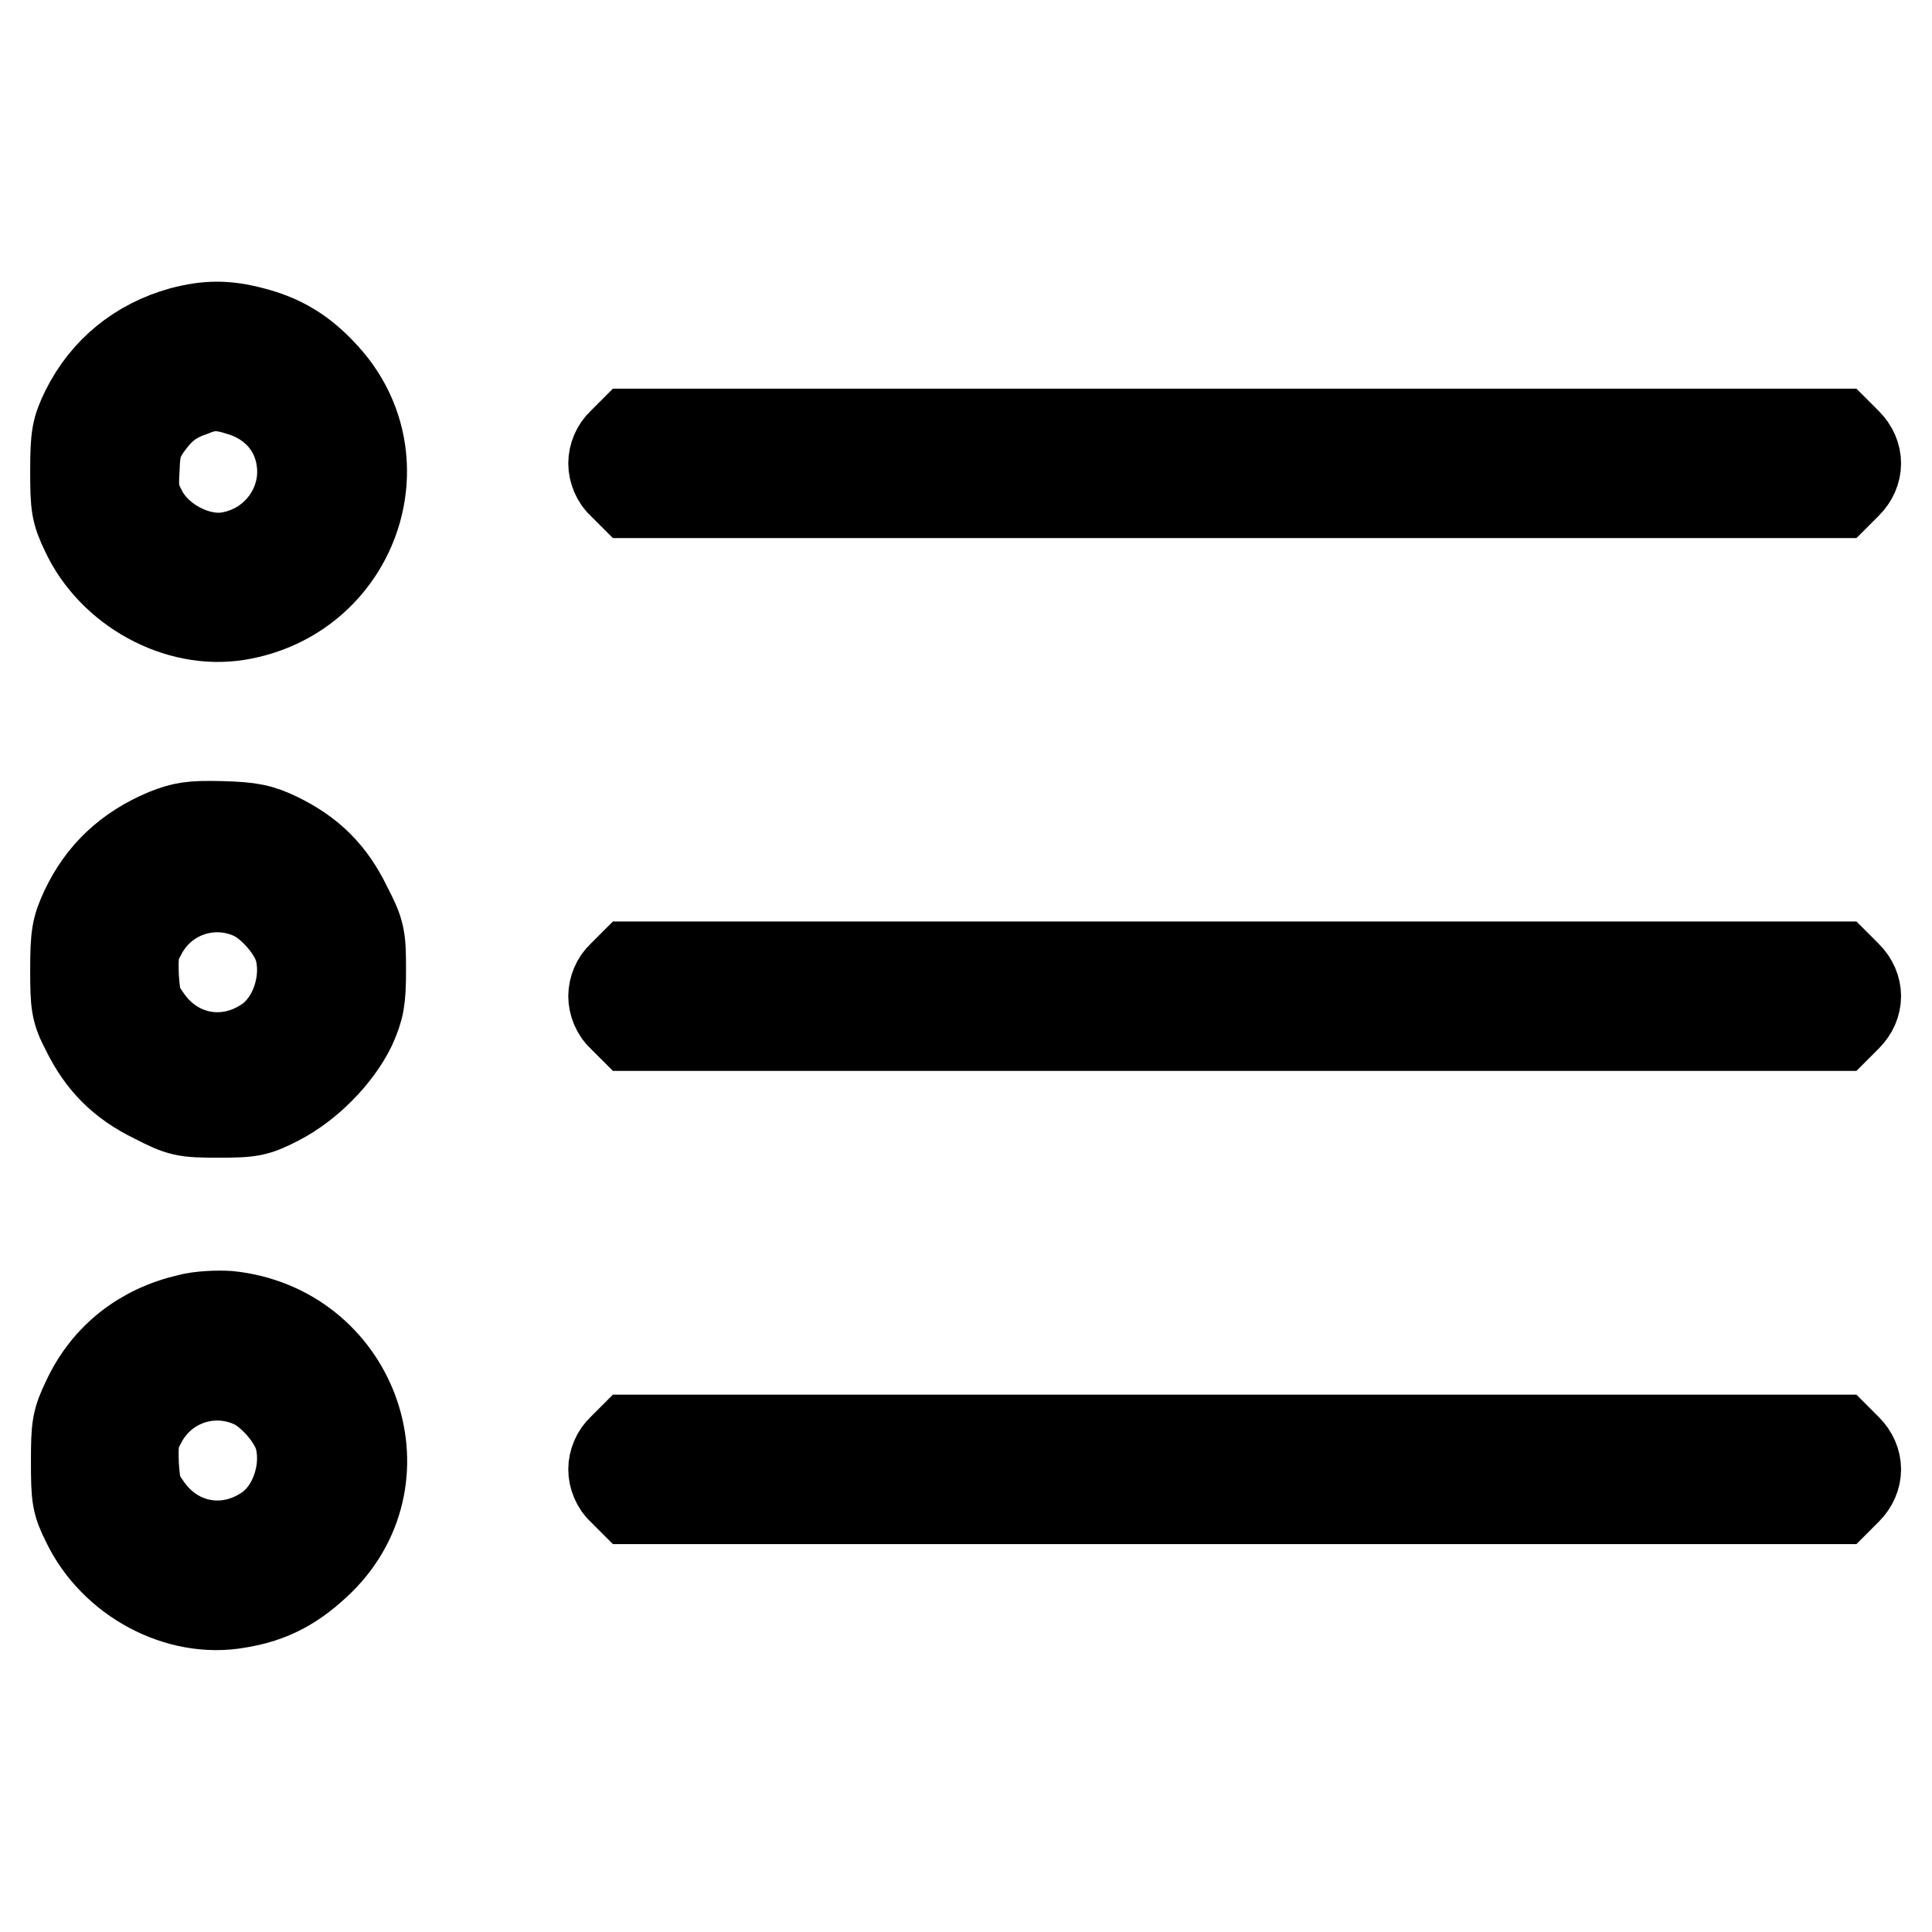 <?xml version="1.0" encoding="utf-8"?>
<!-- Svg Vector Icons : http://www.onlinewebfonts.com/icon -->
<!DOCTYPE svg PUBLIC "-//W3C//DTD SVG 1.1//EN" "http://www.w3.org/Graphics/SVG/1.1/DTD/svg11.dtd">
<svg version="1.1" xmlns="http://www.w3.org/2000/svg" xmlns:xlink="http://www.w3.org/1999/xlink" x="0px" y="0px" viewBox="0 0 256 256" enable-background="new 0 0 256 256" xml:space="preserve">
<g><g><g><path stroke-width="12" fill-opacity="0" stroke="#000000"  d="M24.1,44c-5.7,1.6-10.1,5.2-12.7,10.4c-1.2,2.5-1.4,3.3-1.4,8c0,4.6,0.1,5.4,1.4,8.1c3.5,7.5,12.2,12.3,20.1,11C46.7,79,53.2,61.1,43,49.9c-2.9-3.2-5.7-4.9-9.6-5.9C30,43.1,27.5,43.1,24.1,44z M32,51.8c4.5,1.4,7.5,4.9,8,9.4c0.7,5.9-3.4,11.5-9.5,12.6c-4.2,0.8-9.6-1.9-11.7-6c-1-1.9-1.2-2.7-1-5.7c0.1-2.9,0.4-3.8,1.6-5.6c1.8-2.5,3.3-3.7,5.9-4.6C27.7,50.9,29.2,50.9,32,51.8z"/><path stroke-width="12" fill-opacity="0" stroke="#000000"  d="M82.5,58.7c-0.8,0.7-1.2,1.8-1.2,2.7c0,0.9,0.4,2,1.2,2.7l1.2,1.2h79.9h79.9l1.2-1.2c1.6-1.6,1.6-3.8,0-5.4l-1.2-1.2h-79.9H83.7L82.5,58.7z"/><path stroke-width="12" fill-opacity="0" stroke="#000000"  d="M22,110.5c-5,2.1-8.5,5.4-10.7,10.1c-1.1,2.4-1.3,3.3-1.3,7.9c0,4.6,0.1,5.4,1.4,7.9c2.1,4.3,4.8,7,9.1,9.1c3.5,1.8,4,1.9,8.4,1.9c4.3,0,5-0.1,7.9-1.6c3.9-2,7.8-5.9,9.7-9.8c1.1-2.5,1.3-3.5,1.3-7.5c0-4.4-0.1-4.9-1.9-8.4c-2.1-4.3-4.8-7-9.1-9.1c-2.3-1.1-3.5-1.4-7.5-1.5C25.3,109.4,24.3,109.6,22,110.5z M33.8,118.7c2.5,1.3,5.2,4.5,5.9,7c1.2,4.5-0.7,10-4.4,12.4c-5.4,3.6-12.2,2.3-15.9-3.1c-1.3-1.8-1.5-2.6-1.7-5.6c-0.1-3,0-3.9,1-5.7C21.6,118.1,28.3,116,33.8,118.7z"/><path stroke-width="12" fill-opacity="0" stroke="#000000"  d="M82.5,129.3c-0.8,0.7-1.2,1.8-1.2,2.7c0,0.9,0.4,2,1.2,2.7l1.2,1.2h79.9h79.9l1.2-1.2c1.6-1.6,1.6-3.8,0-5.4l-1.2-1.2h-79.9H83.7L82.5,129.3z"/><path stroke-width="12" fill-opacity="0" stroke="#000000"  d="M25,174.8c-6.1,1.4-10.8,5.1-13.4,10.6c-1.4,2.9-1.5,3.6-1.5,8.3c0,4.7,0.1,5.4,1.4,8c3.6,7.5,12.2,12.1,20,10.7c4.4-0.7,7.5-2.4,10.9-5.7c11.4-11.3,4.2-30.6-12.1-32.3C28.9,174.3,26.4,174.4,25,174.8z M33.8,183.4c2.5,1.3,5.2,4.5,5.9,7c1.2,4.5-0.7,10-4.4,12.4c-5.4,3.6-12.2,2.3-15.9-3.1c-1.3-1.8-1.5-2.6-1.7-5.6c-0.1-3,0-3.9,1-5.7C21.6,182.8,28.3,180.7,33.8,183.4z"/><path stroke-width="12" fill-opacity="0" stroke="#000000"  d="M82.5,192c-0.8,0.7-1.2,1.8-1.2,2.7c0,0.9,0.4,2,1.2,2.7l1.2,1.2h79.9h79.9l1.2-1.2c1.6-1.6,1.6-3.8,0-5.4l-1.2-1.2h-79.9H83.7L82.5,192z"/></g></g></g>
</svg>